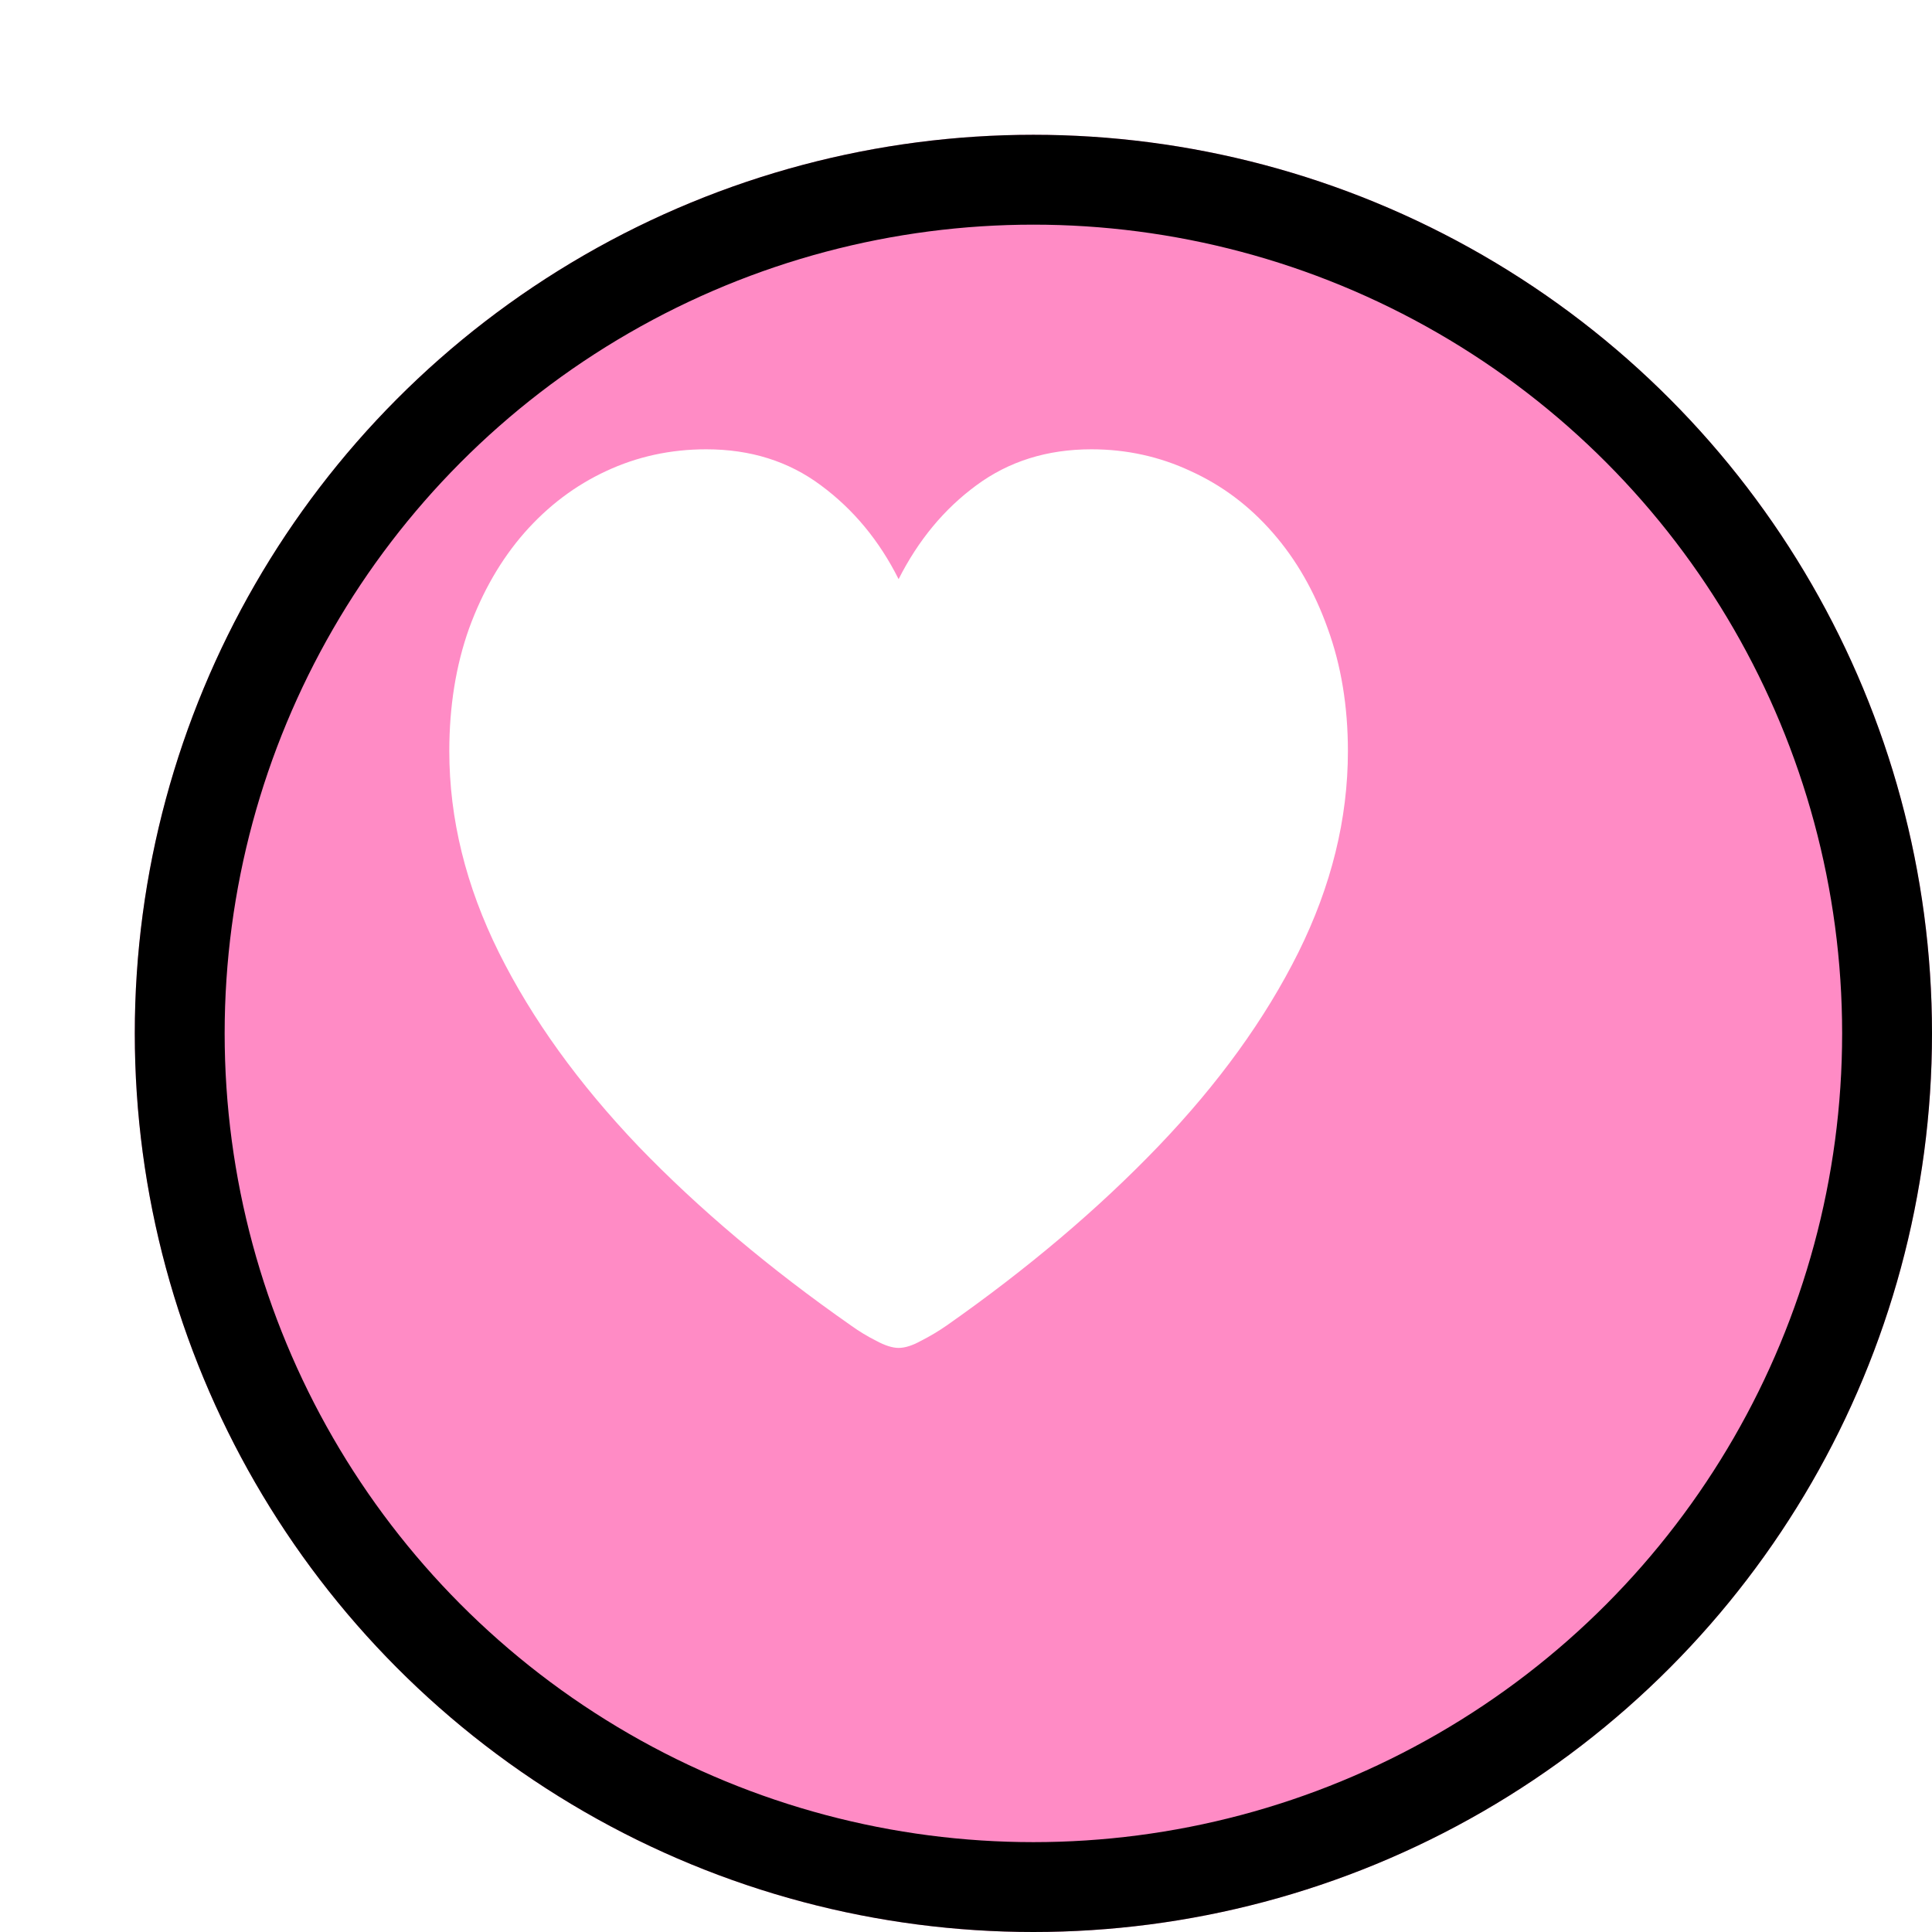 <svg width="43" height="43" viewBox="0 0 43 43" fill="none" xmlns="http://www.w3.org/2000/svg">
<g filter="url(#filter0_d_1050_7759)">
<circle cx="20" cy="20" r="20" fill="#FF8BC5"/>
<circle cx="20" cy="20" r="19" stroke="black" stroke-width="2"/>
</g>
<path d="M20 30C19.863 30 19.697 29.947 19.502 29.842C19.306 29.743 19.12 29.631 18.944 29.504C17.133 28.238 15.556 26.909 14.213 25.517C12.877 24.117 11.841 22.679 11.105 21.203C10.368 19.719 10 18.224 10 16.719C10 15.721 10.147 14.81 10.44 13.987C10.74 13.165 11.15 12.454 11.672 11.857C12.199 11.259 12.806 10.802 13.49 10.485C14.181 10.162 14.923 10 15.719 10C16.703 10 17.553 10.267 18.27 10.802C18.993 11.336 19.57 12.032 20 12.89C20.437 12.025 21.013 11.329 21.73 10.802C22.454 10.267 23.307 10 24.291 10C25.073 10 25.81 10.162 26.5 10.485C27.198 10.802 27.807 11.259 28.328 11.857C28.85 12.454 29.257 13.165 29.55 13.987C29.85 14.81 30 15.721 30 16.719C30 18.224 29.632 19.719 28.895 21.203C28.159 22.679 27.12 24.117 25.777 25.517C24.441 26.909 22.871 28.238 21.066 29.504C20.883 29.631 20.694 29.743 20.498 29.842C20.309 29.947 20.143 30 20 30Z" fill="white"/>
<defs>
<filter id="filter0_d_1050_7759" x="0" y="0" width="43" height="43" filterUnits="userSpaceOnUse" color-interpolation-filters="sRGB">
<feFlood flood-opacity="0" result="BackgroundImageFix"/>
<feColorMatrix in="SourceAlpha" type="matrix" values="0 0 0 0 0 0 0 0 0 0 0 0 0 0 0 0 0 0 127 0" result="hardAlpha"/>
<feOffset dx="3" dy="3"/>
<feComposite in2="hardAlpha" operator="out"/>
<feColorMatrix type="matrix" values="0 0 0 0 0 0 0 0 0 0 0 0 0 0 0 0 0 0 0.9 0"/>
<feBlend mode="normal" in2="BackgroundImageFix" result="effect1_dropShadow_1050_7759"/>
<feBlend mode="normal" in="SourceGraphic" in2="effect1_dropShadow_1050_7759" result="shape"/>
</filter>
</defs>
</svg>
